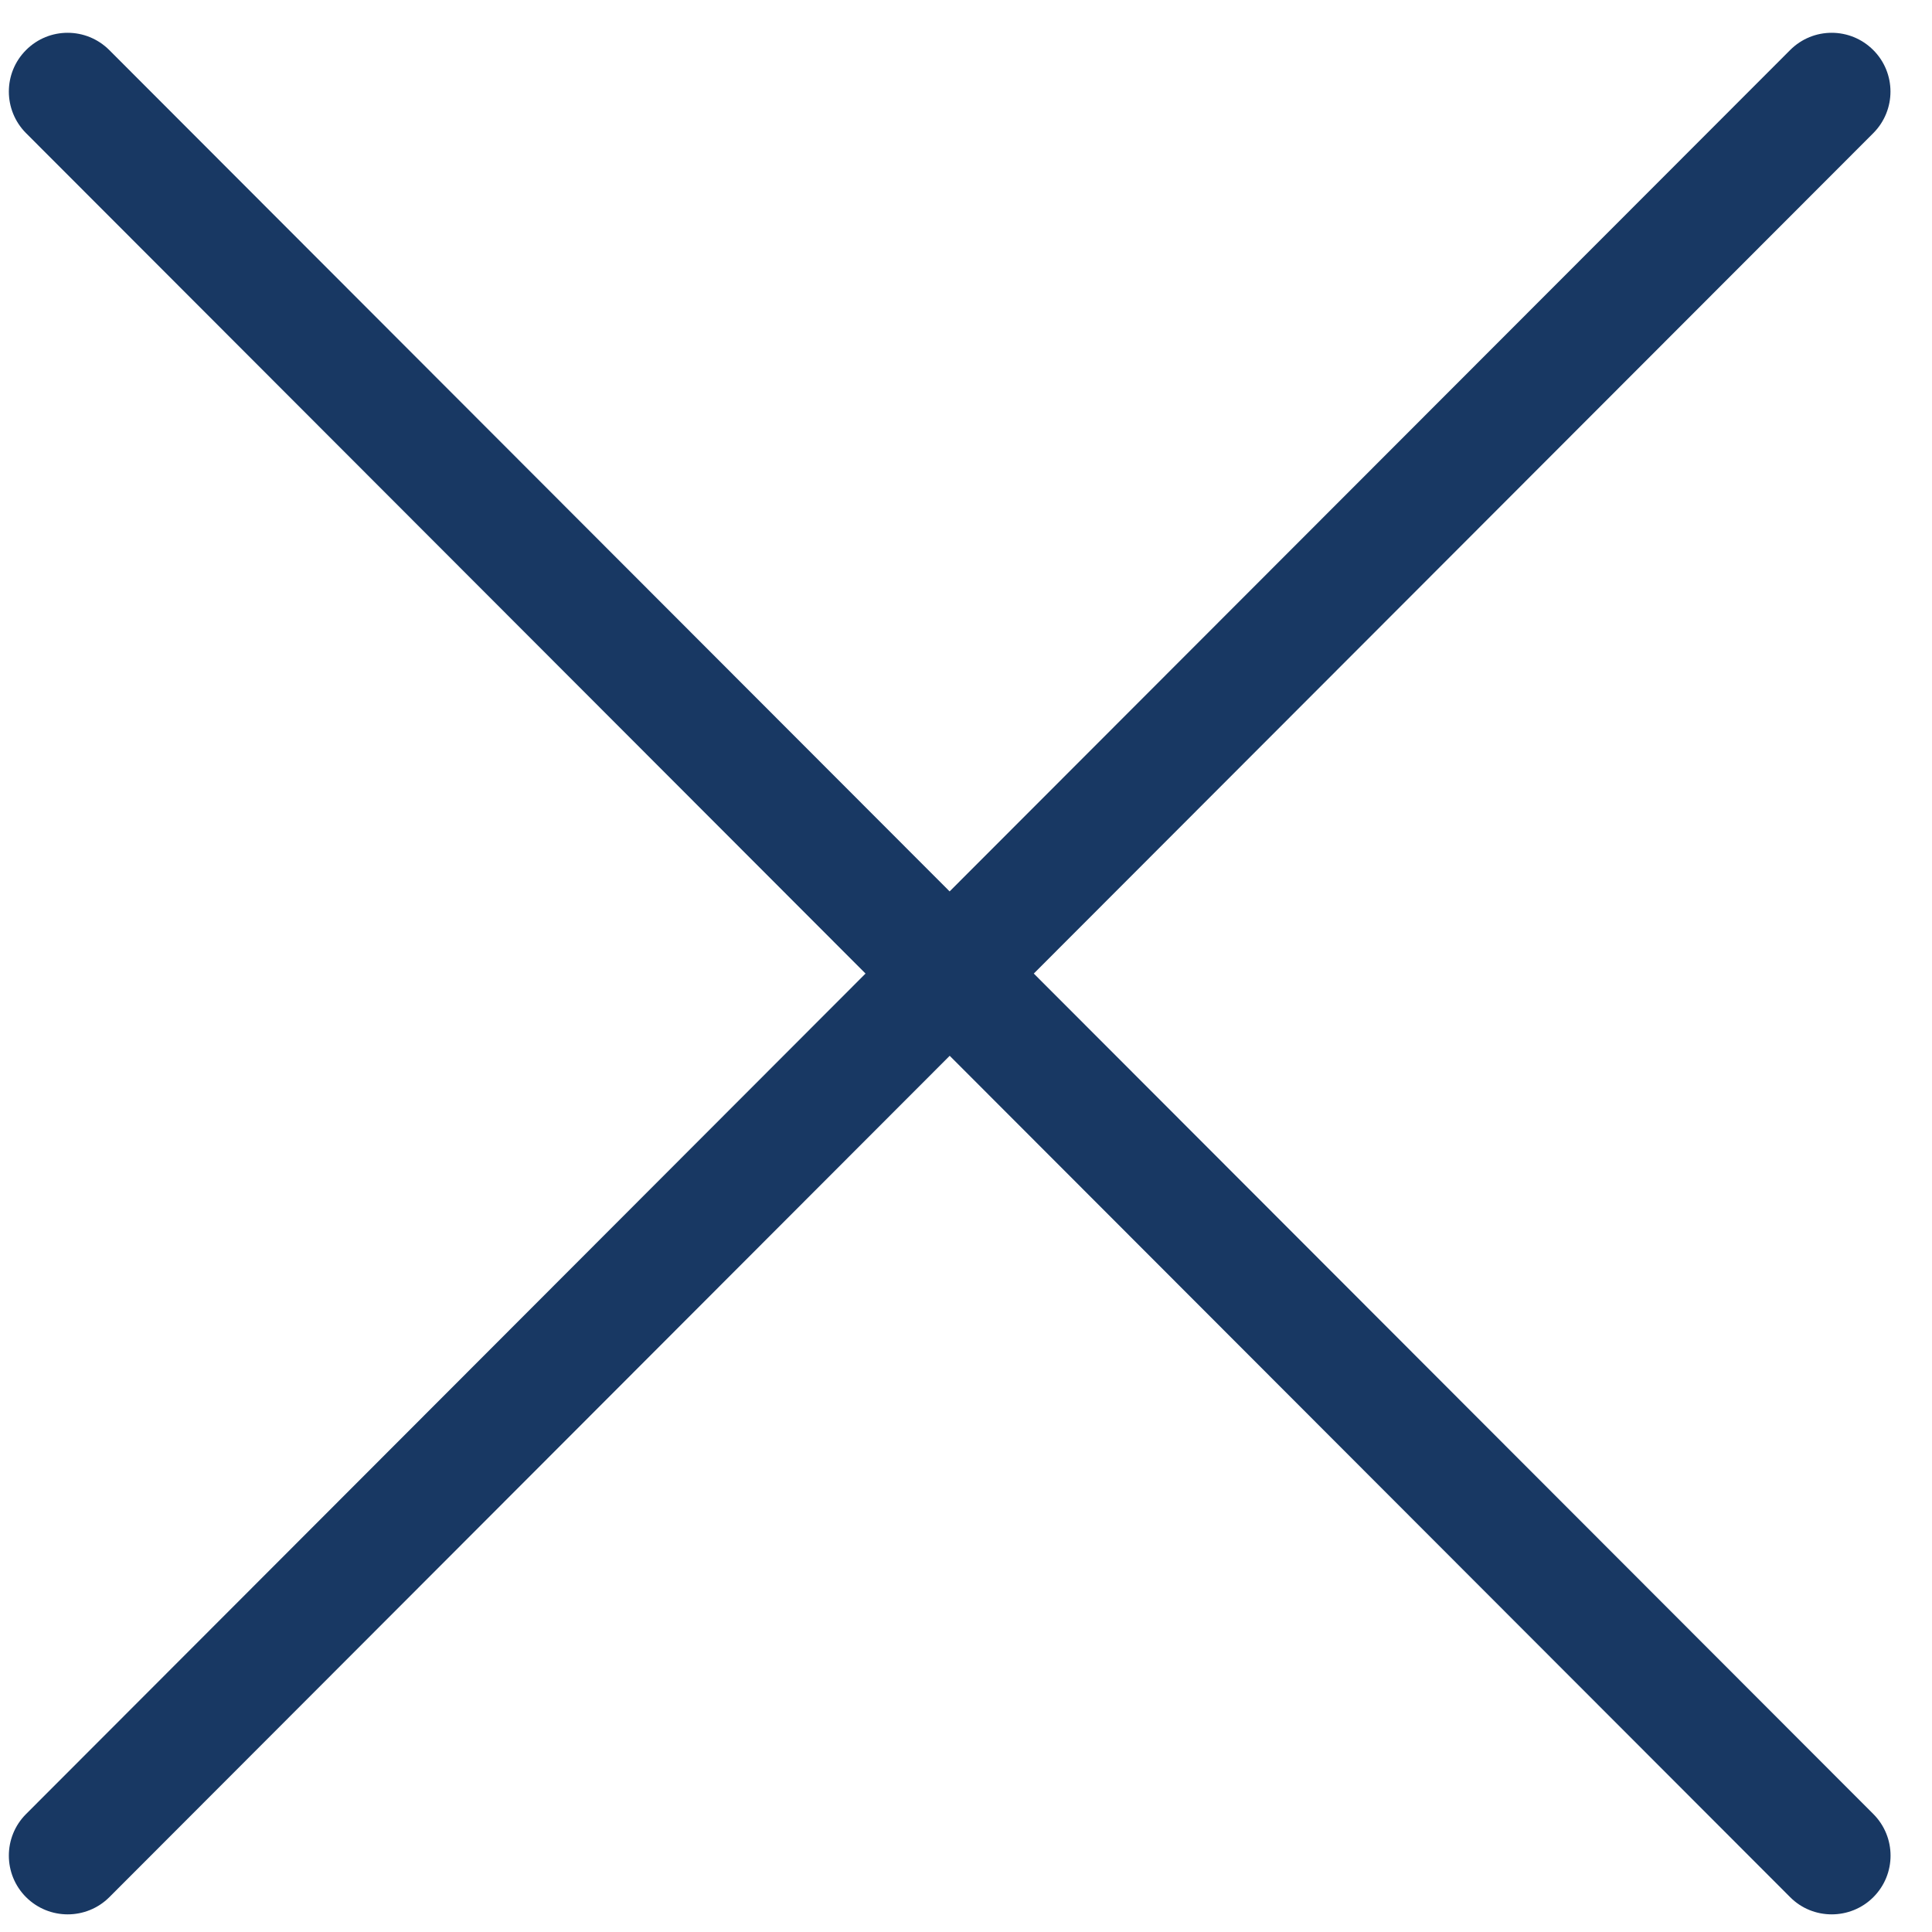 <svg width="23" height="23" viewBox="0 0 23 23" fill="none" xmlns="http://www.w3.org/2000/svg">
<path d="M0.311 22.586C0.448 22.722 0.627 22.79 0.806 22.79C0.985 22.79 1.165 22.722 1.302 22.585L11.306 12.569L21.311 22.585C21.447 22.722 21.626 22.79 21.806 22.79C21.985 22.79 22.165 22.722 22.301 22.586C22.575 22.313 22.575 21.87 22.302 21.596L12.307 11.59L22.301 1.585C22.574 1.311 22.574 0.868 22.3 0.595C22.026 0.322 21.584 0.322 21.311 0.596L11.305 10.612L1.301 0.596C1.027 0.322 0.584 0.322 0.311 0.595C0.037 0.868 0.037 1.311 0.31 1.585L10.304 11.59L0.31 21.596C0.037 21.869 0.037 22.313 0.311 22.586Z" fill="#183863"/>
</svg>
